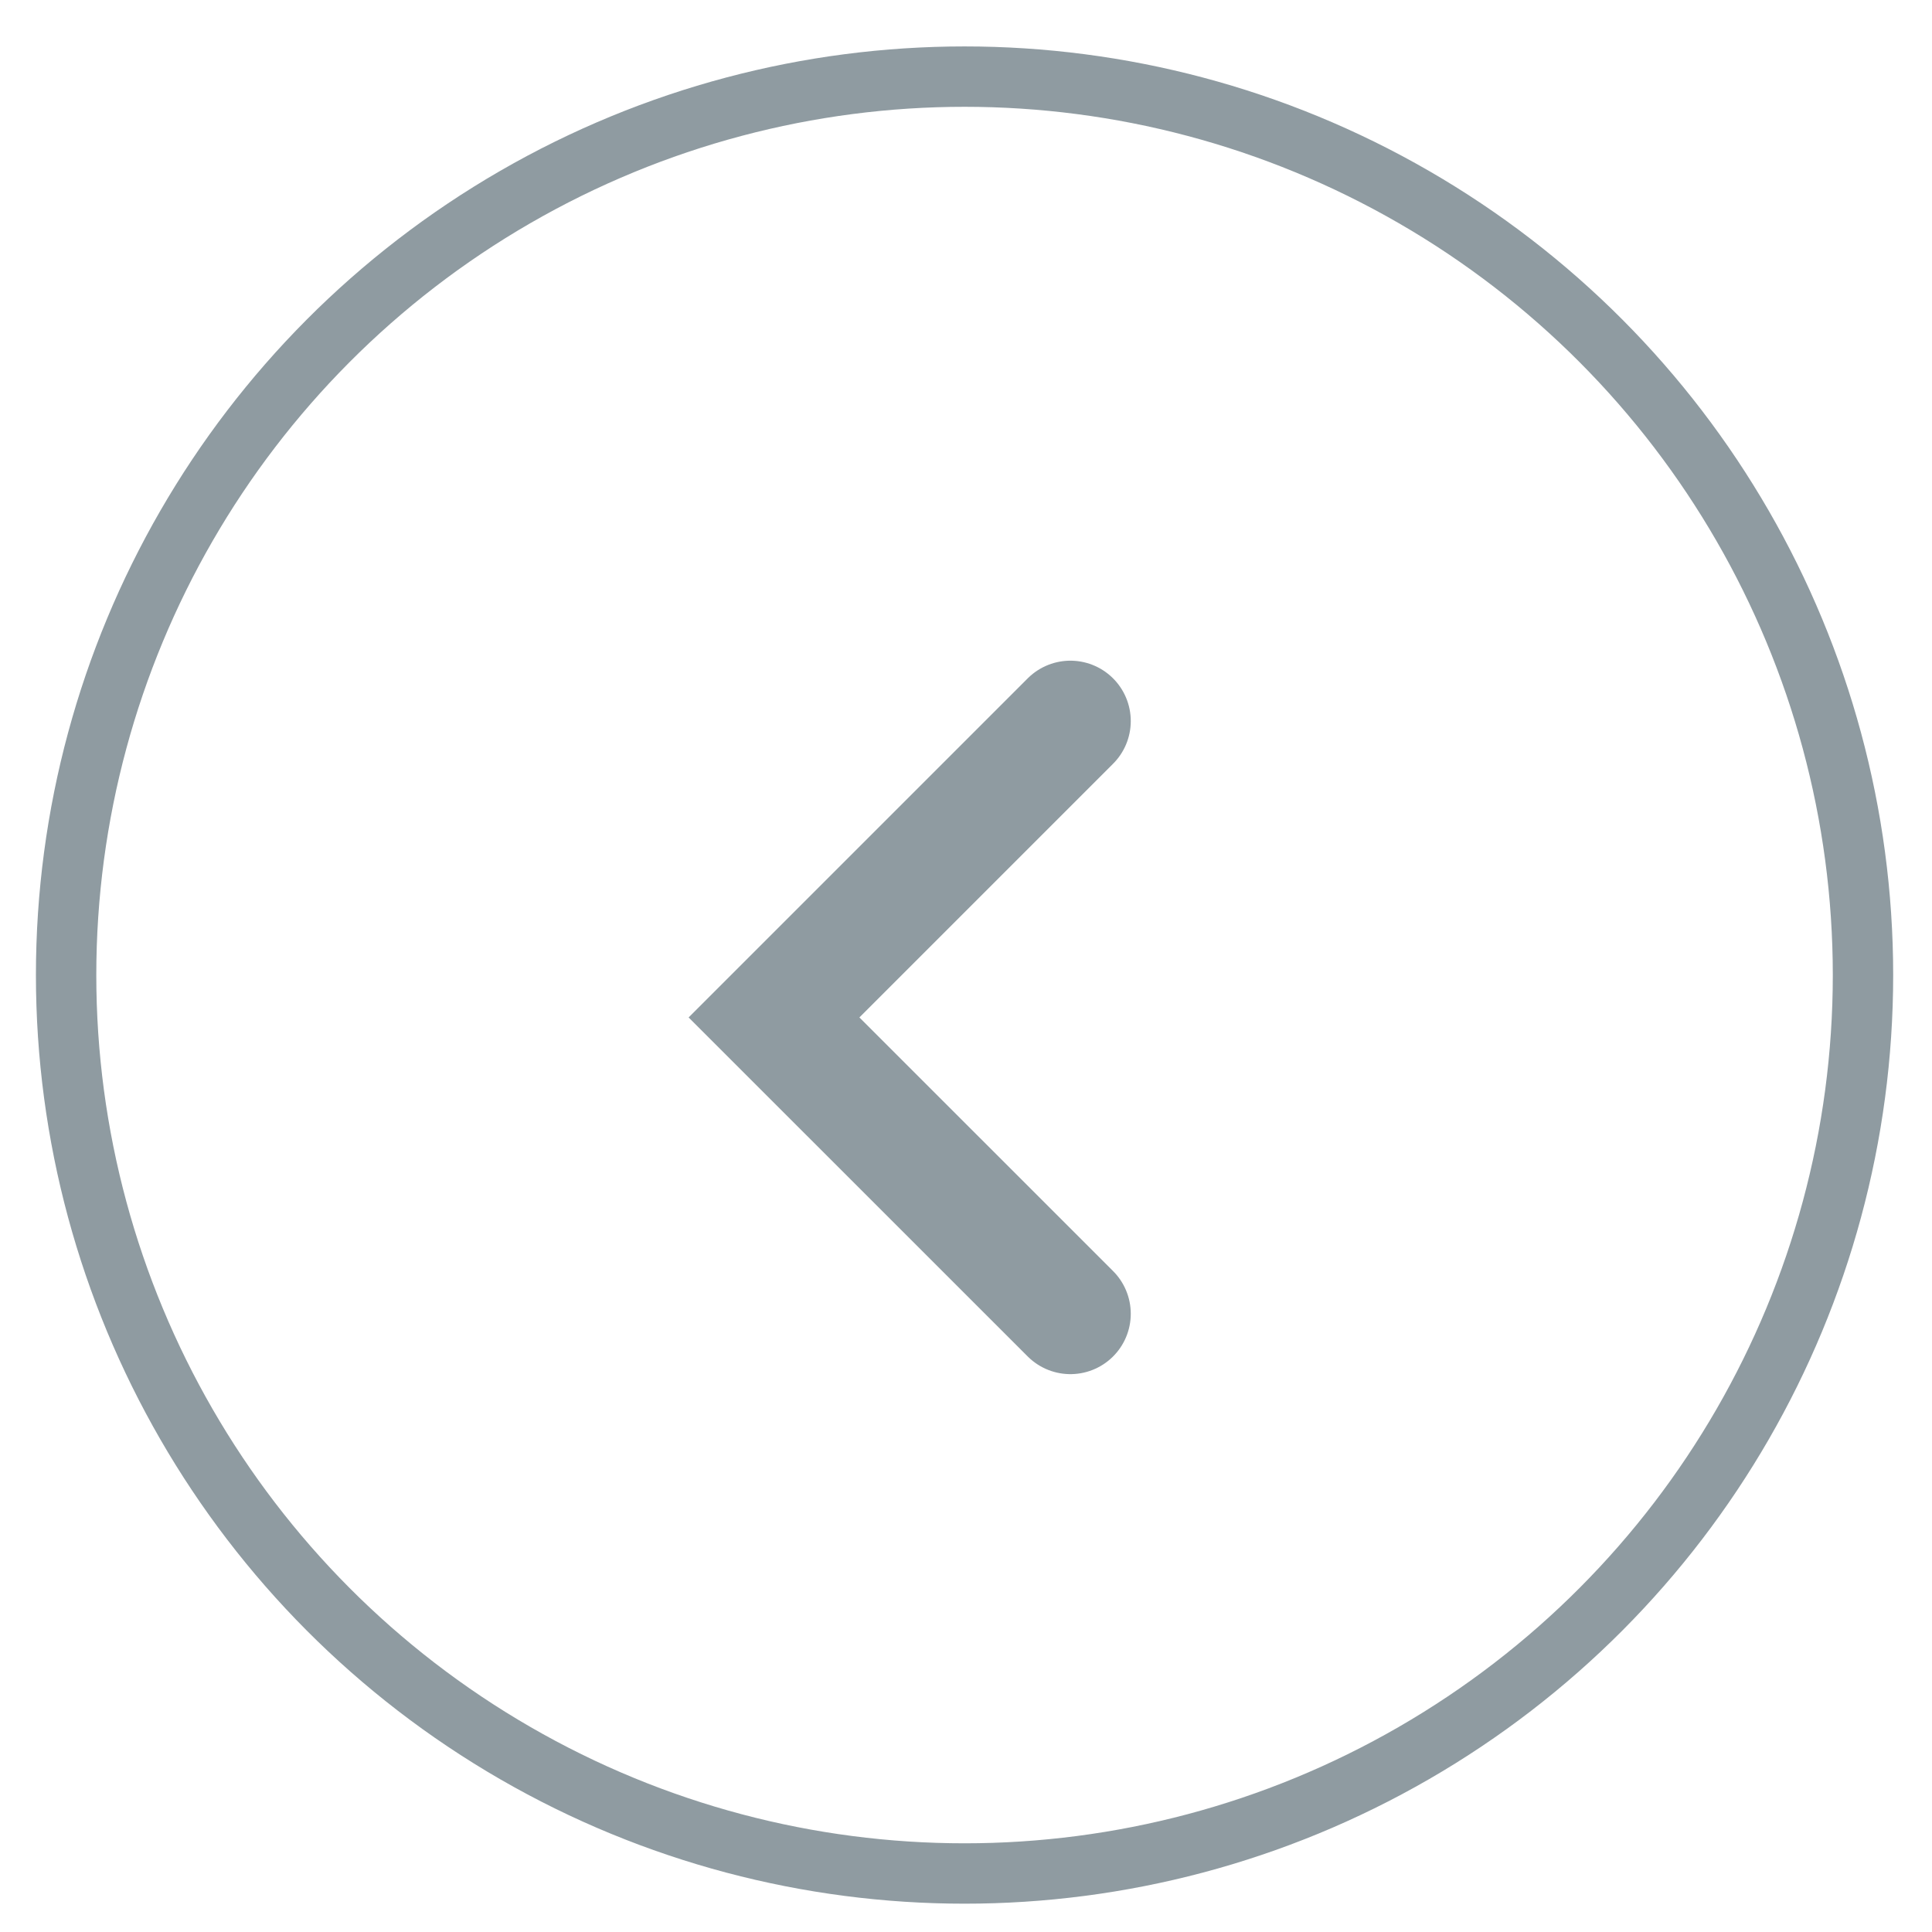 <svg width="32" height="32" viewBox="0 0 32 32" fill="none" xmlns="http://www.w3.org/2000/svg">
<circle r="14.881" transform="matrix(1 0 0 -1 15.976 16.15)" stroke="#8F9BA1"/>
<path d="M17.729 21.76L12.82 16.852L17.729 11.943" stroke="#8F9BA1" stroke-width="2" stroke-linecap="round"/>
</svg>
